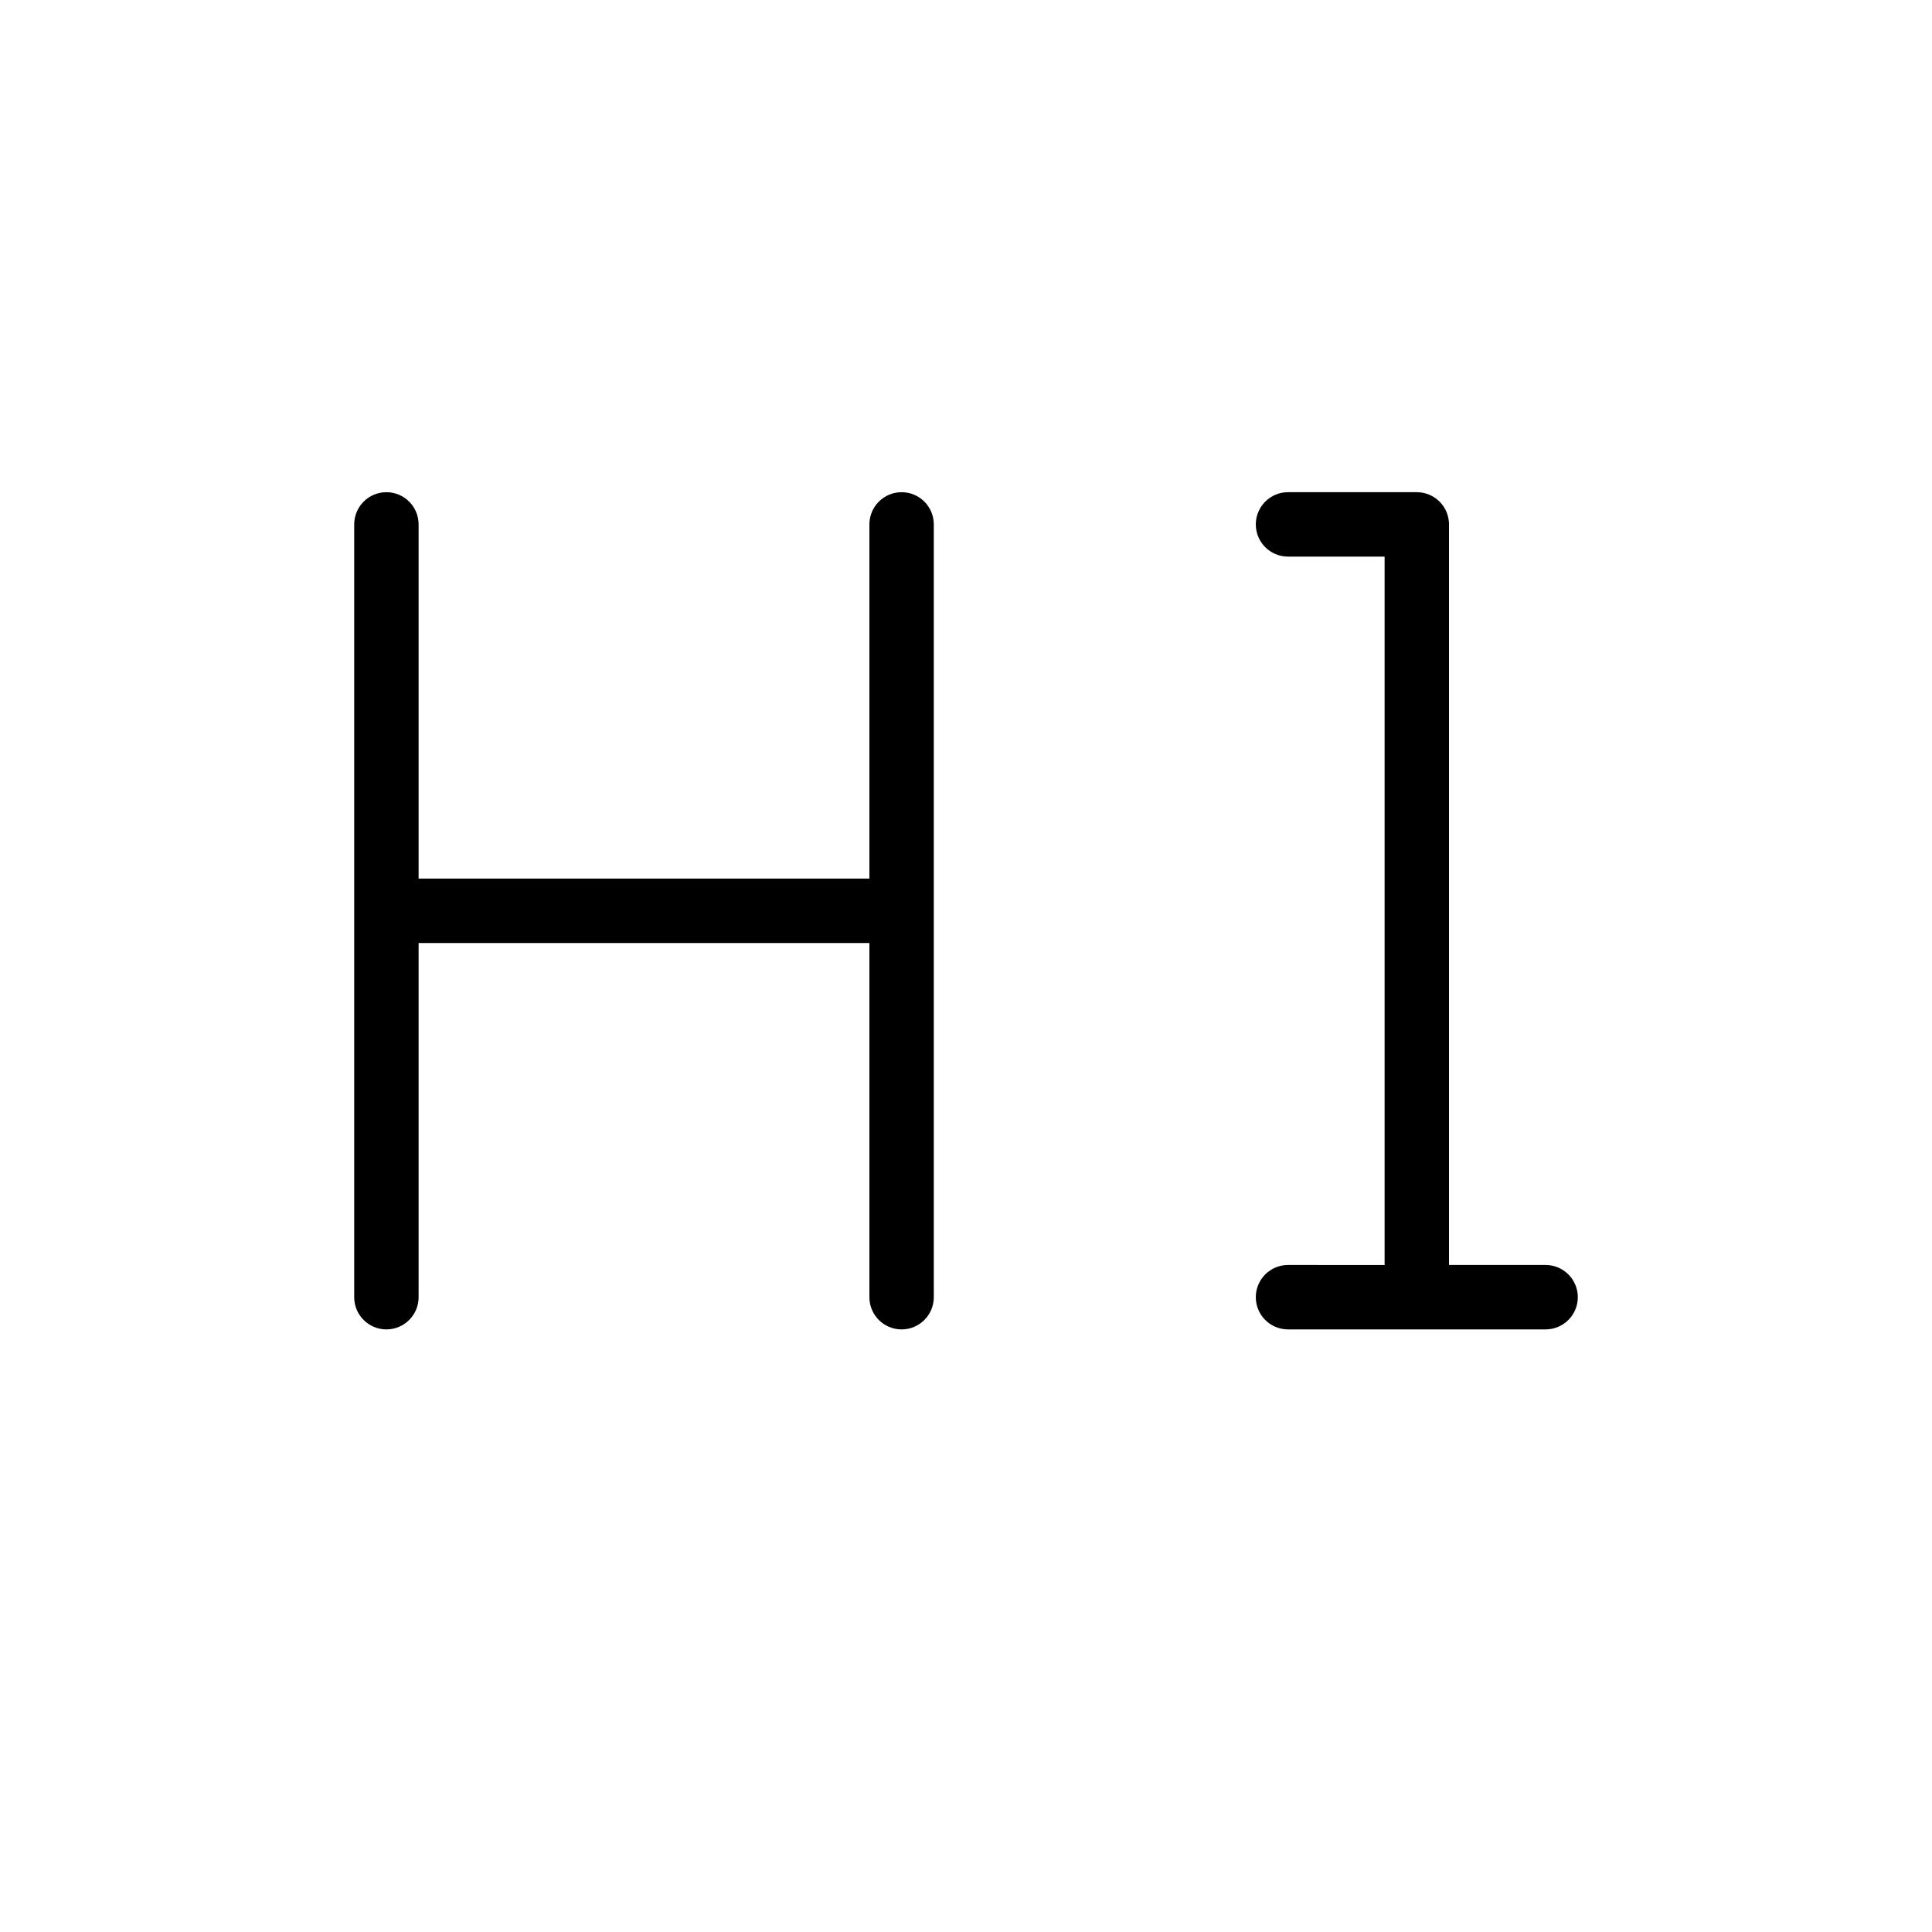 <?xml version="1.0" encoding="UTF-8"?>
<svg width="22pt" height="22pt" version="1.1" viewBox="0 0 700 600" xmlns="http://www.w3.org/2000/svg">
 <path fill="currentColor" d="m151.67 140v128.33h163.33v-128.33c0-6.441 5.223-11.668 11.668-11.668 6.441 0 11.664 5.227 11.664 11.668v280c0 6.441-5.223 11.668-11.664 11.668-6.445 0-11.668-5.227-11.668-11.668v-128.33h-163.33v128.33c0 6.441-5.227 11.668-11.668 11.668s-11.668-5.227-11.668-11.668v-280c0-6.441 5.227-11.668 11.668-11.668s11.668 5.227 11.668 11.668zm315 268.33c-6.445 0-11.668 5.227-11.668 11.668s5.223 11.668 11.668 11.668h93.332c6.441 0 11.668-5.227 11.668-11.668s-5.227-11.668-11.668-11.668h-35v-268.33c0-3.094-1.23-6.062-3.418-8.25s-5.156-3.418-8.25-3.418h-46.664c-6.445 0-11.668 5.227-11.668 11.668s5.223 11.668 11.668 11.668h35v256.67z"/>
</svg>
